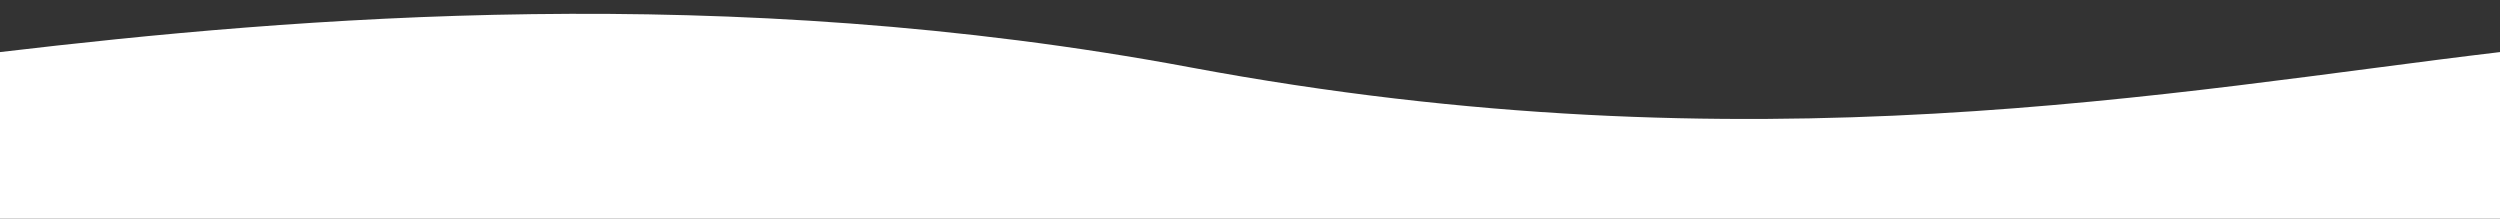 <?xml version="1.0" encoding="utf-8"?>
<!-- Generator: Adobe Illustrator 22.0.1, SVG Export Plug-In . SVG Version: 6.00 Build 0)  -->
<svg version="1.1" id="Layer_1" xmlns="http://www.w3.org/2000/svg" xmlns:xlink="http://www.w3.org/1999/xlink" x="0px" y="0px" fill='white'
	 viewBox="0 0 1440 126" style="enable-background:new 0 0 1440 126;" xml:space="preserve">
<rect x="0" y="0" width="1440" height="126" fill="#333333" stroke="none"/>
<title>Rectangle 3</title>
<desc>Created with Sketch.</desc>
<path d="M685.6,38.8C418.7-11.1,170.2,9.9,0,30v96h1440V30C1252.7,52.2,1010,99.4,685.6,38.8z"/>
<path d="M-754.4,38.8C-1021.3-11.1-1269.8,9.9-1440,30v96H0V30C-187.3,52.2-430,99.4-754.4,38.8z"/>
<path d="M2125.6,38.8C1858.7-11.1,1610.2,9.9,1440,30v96h1440V30C2692.7,52.2,2450,99.4,2125.6,38.8z"/>
</svg>
